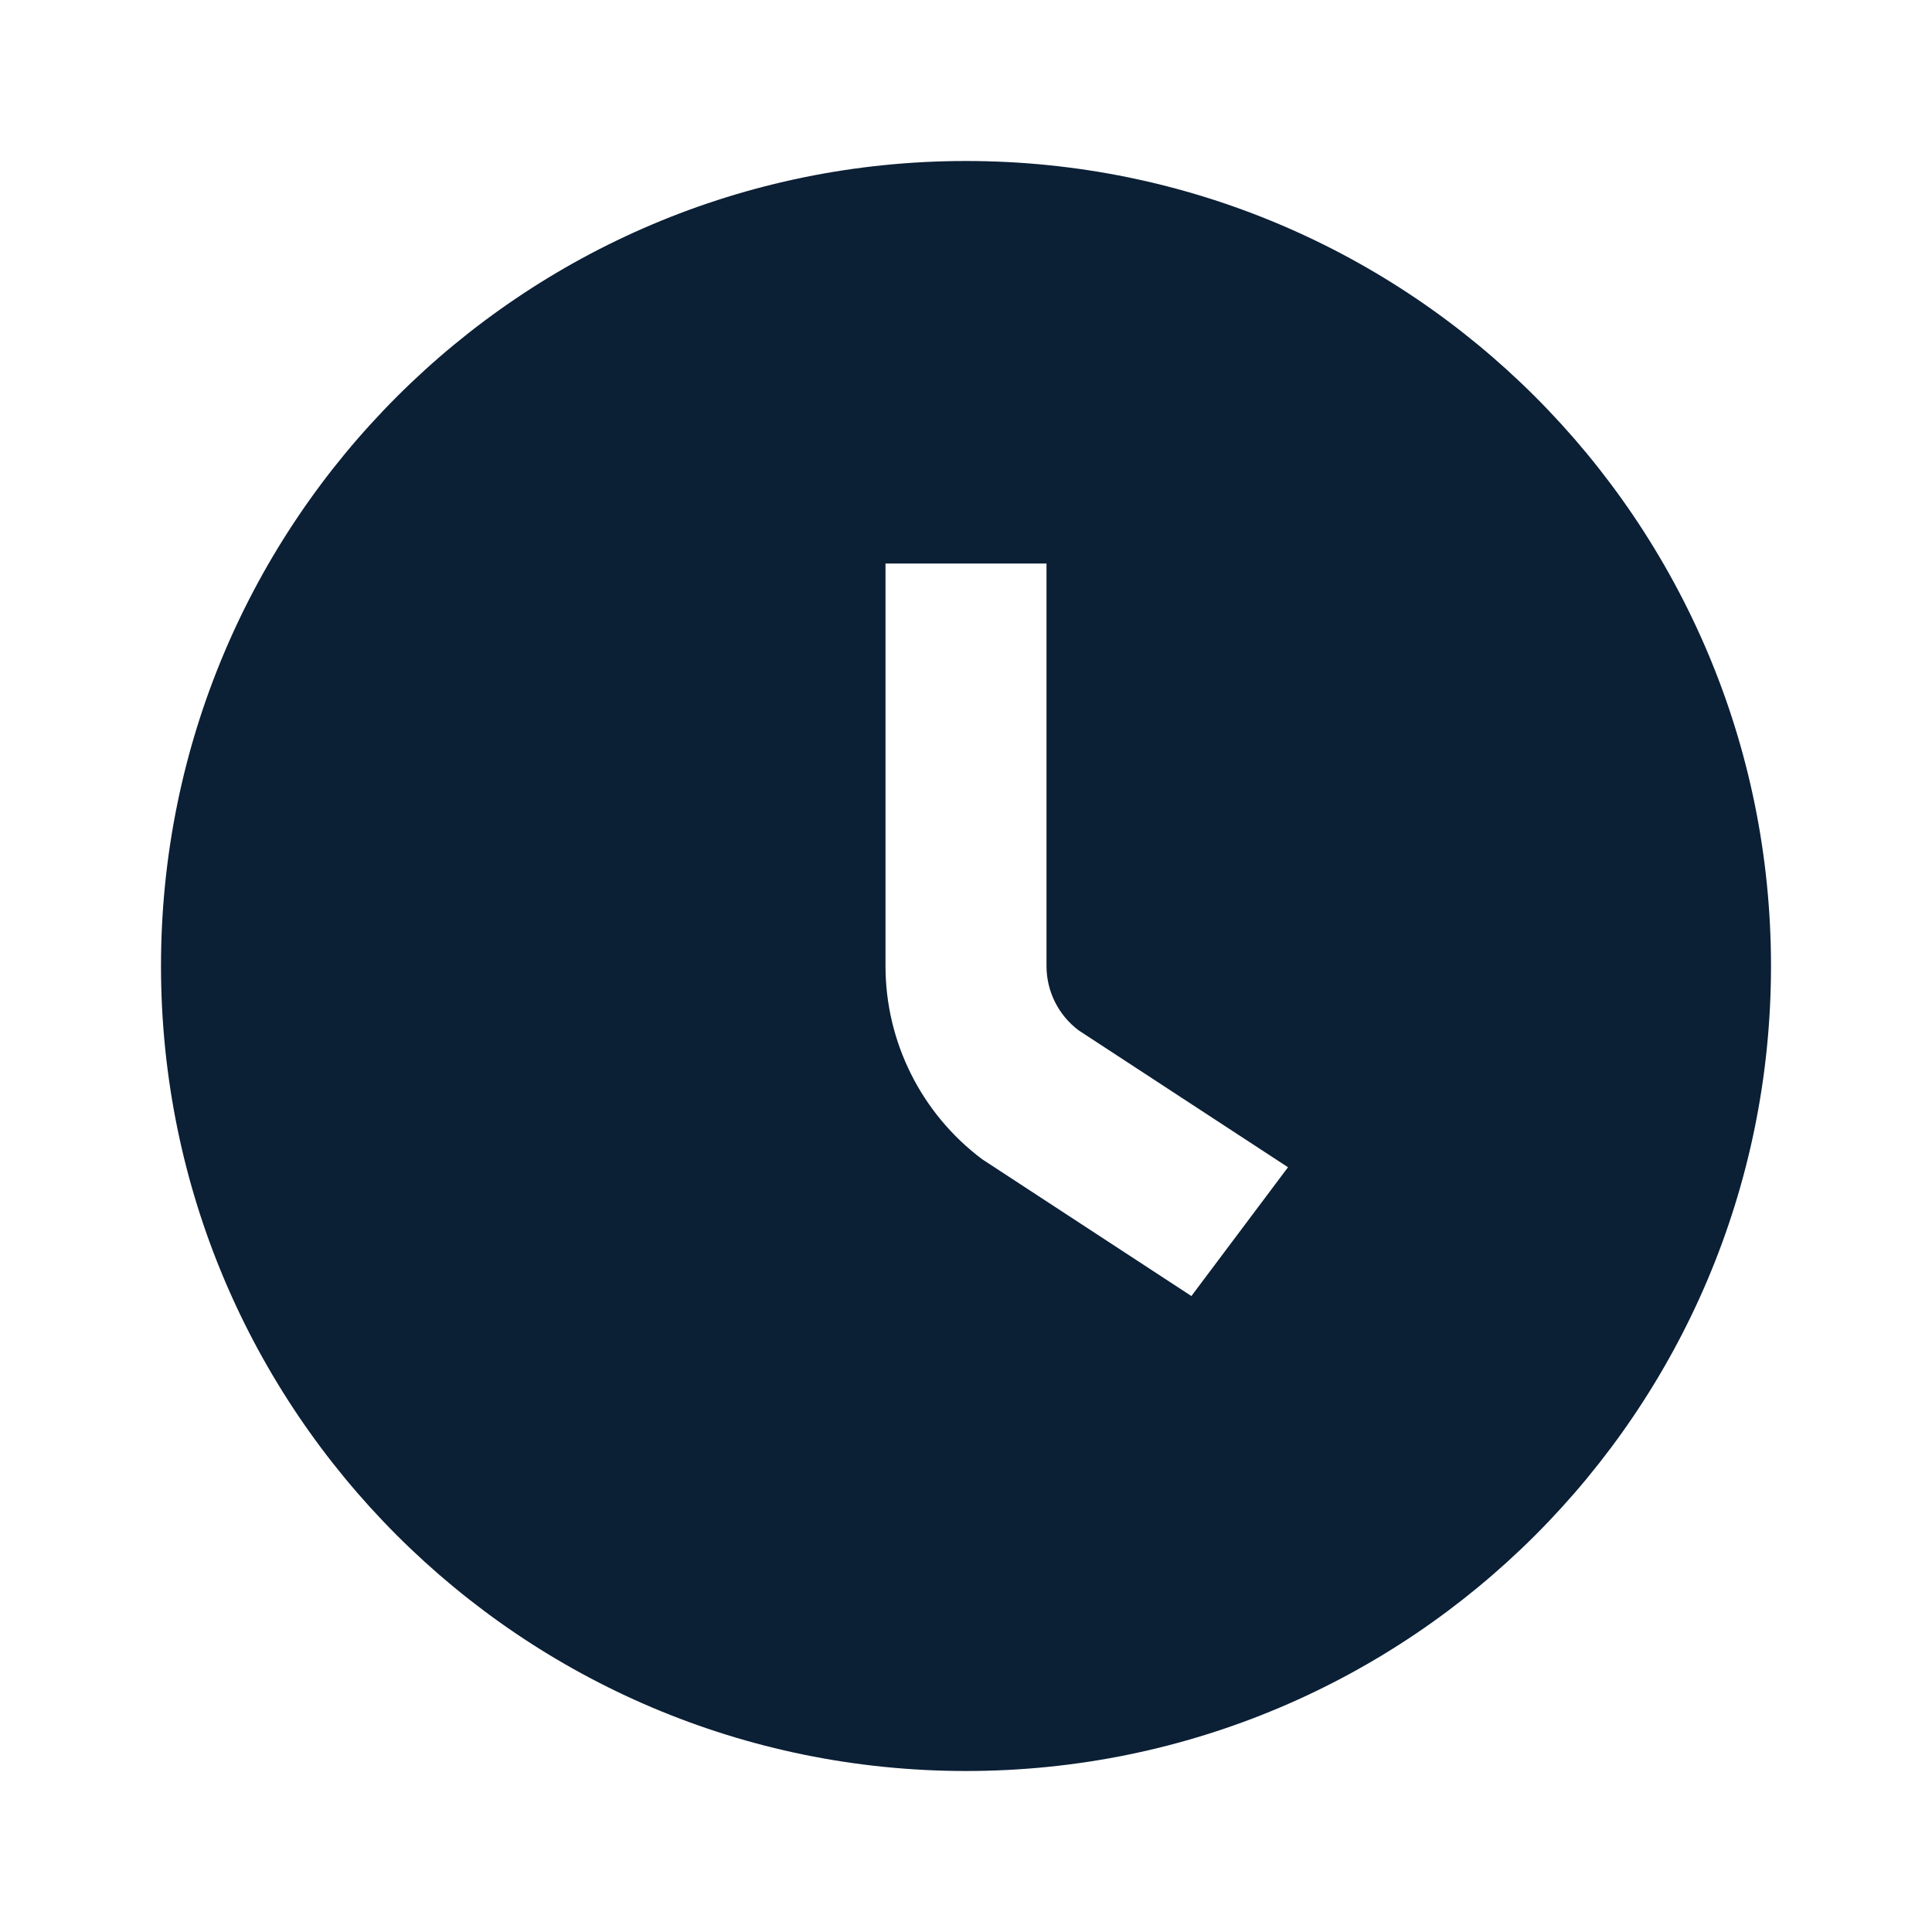 <svg xmlns="http://www.w3.org/2000/svg" width="24" height="24" viewBox="0 0 24 24" fill="none"><rect width="24" height="24" fill="none"/>
<path fill-rule="evenodd" clip-rule="evenodd" d="M12 22C17.523 22 22 17.523 22 12C22 6.477 17.523 2 12 2C6.477 2 2 6.477 2 12C2 17.523 6.477 22 12 22ZM11 7V12C11 12.944 11.445 13.833 12.2 14.4L14.8 16.1L16 14.5L13.4 12.8C13.148 12.611 13 12.315 13 12V7H11Z" fill="#0B1F35"/>
</svg>

